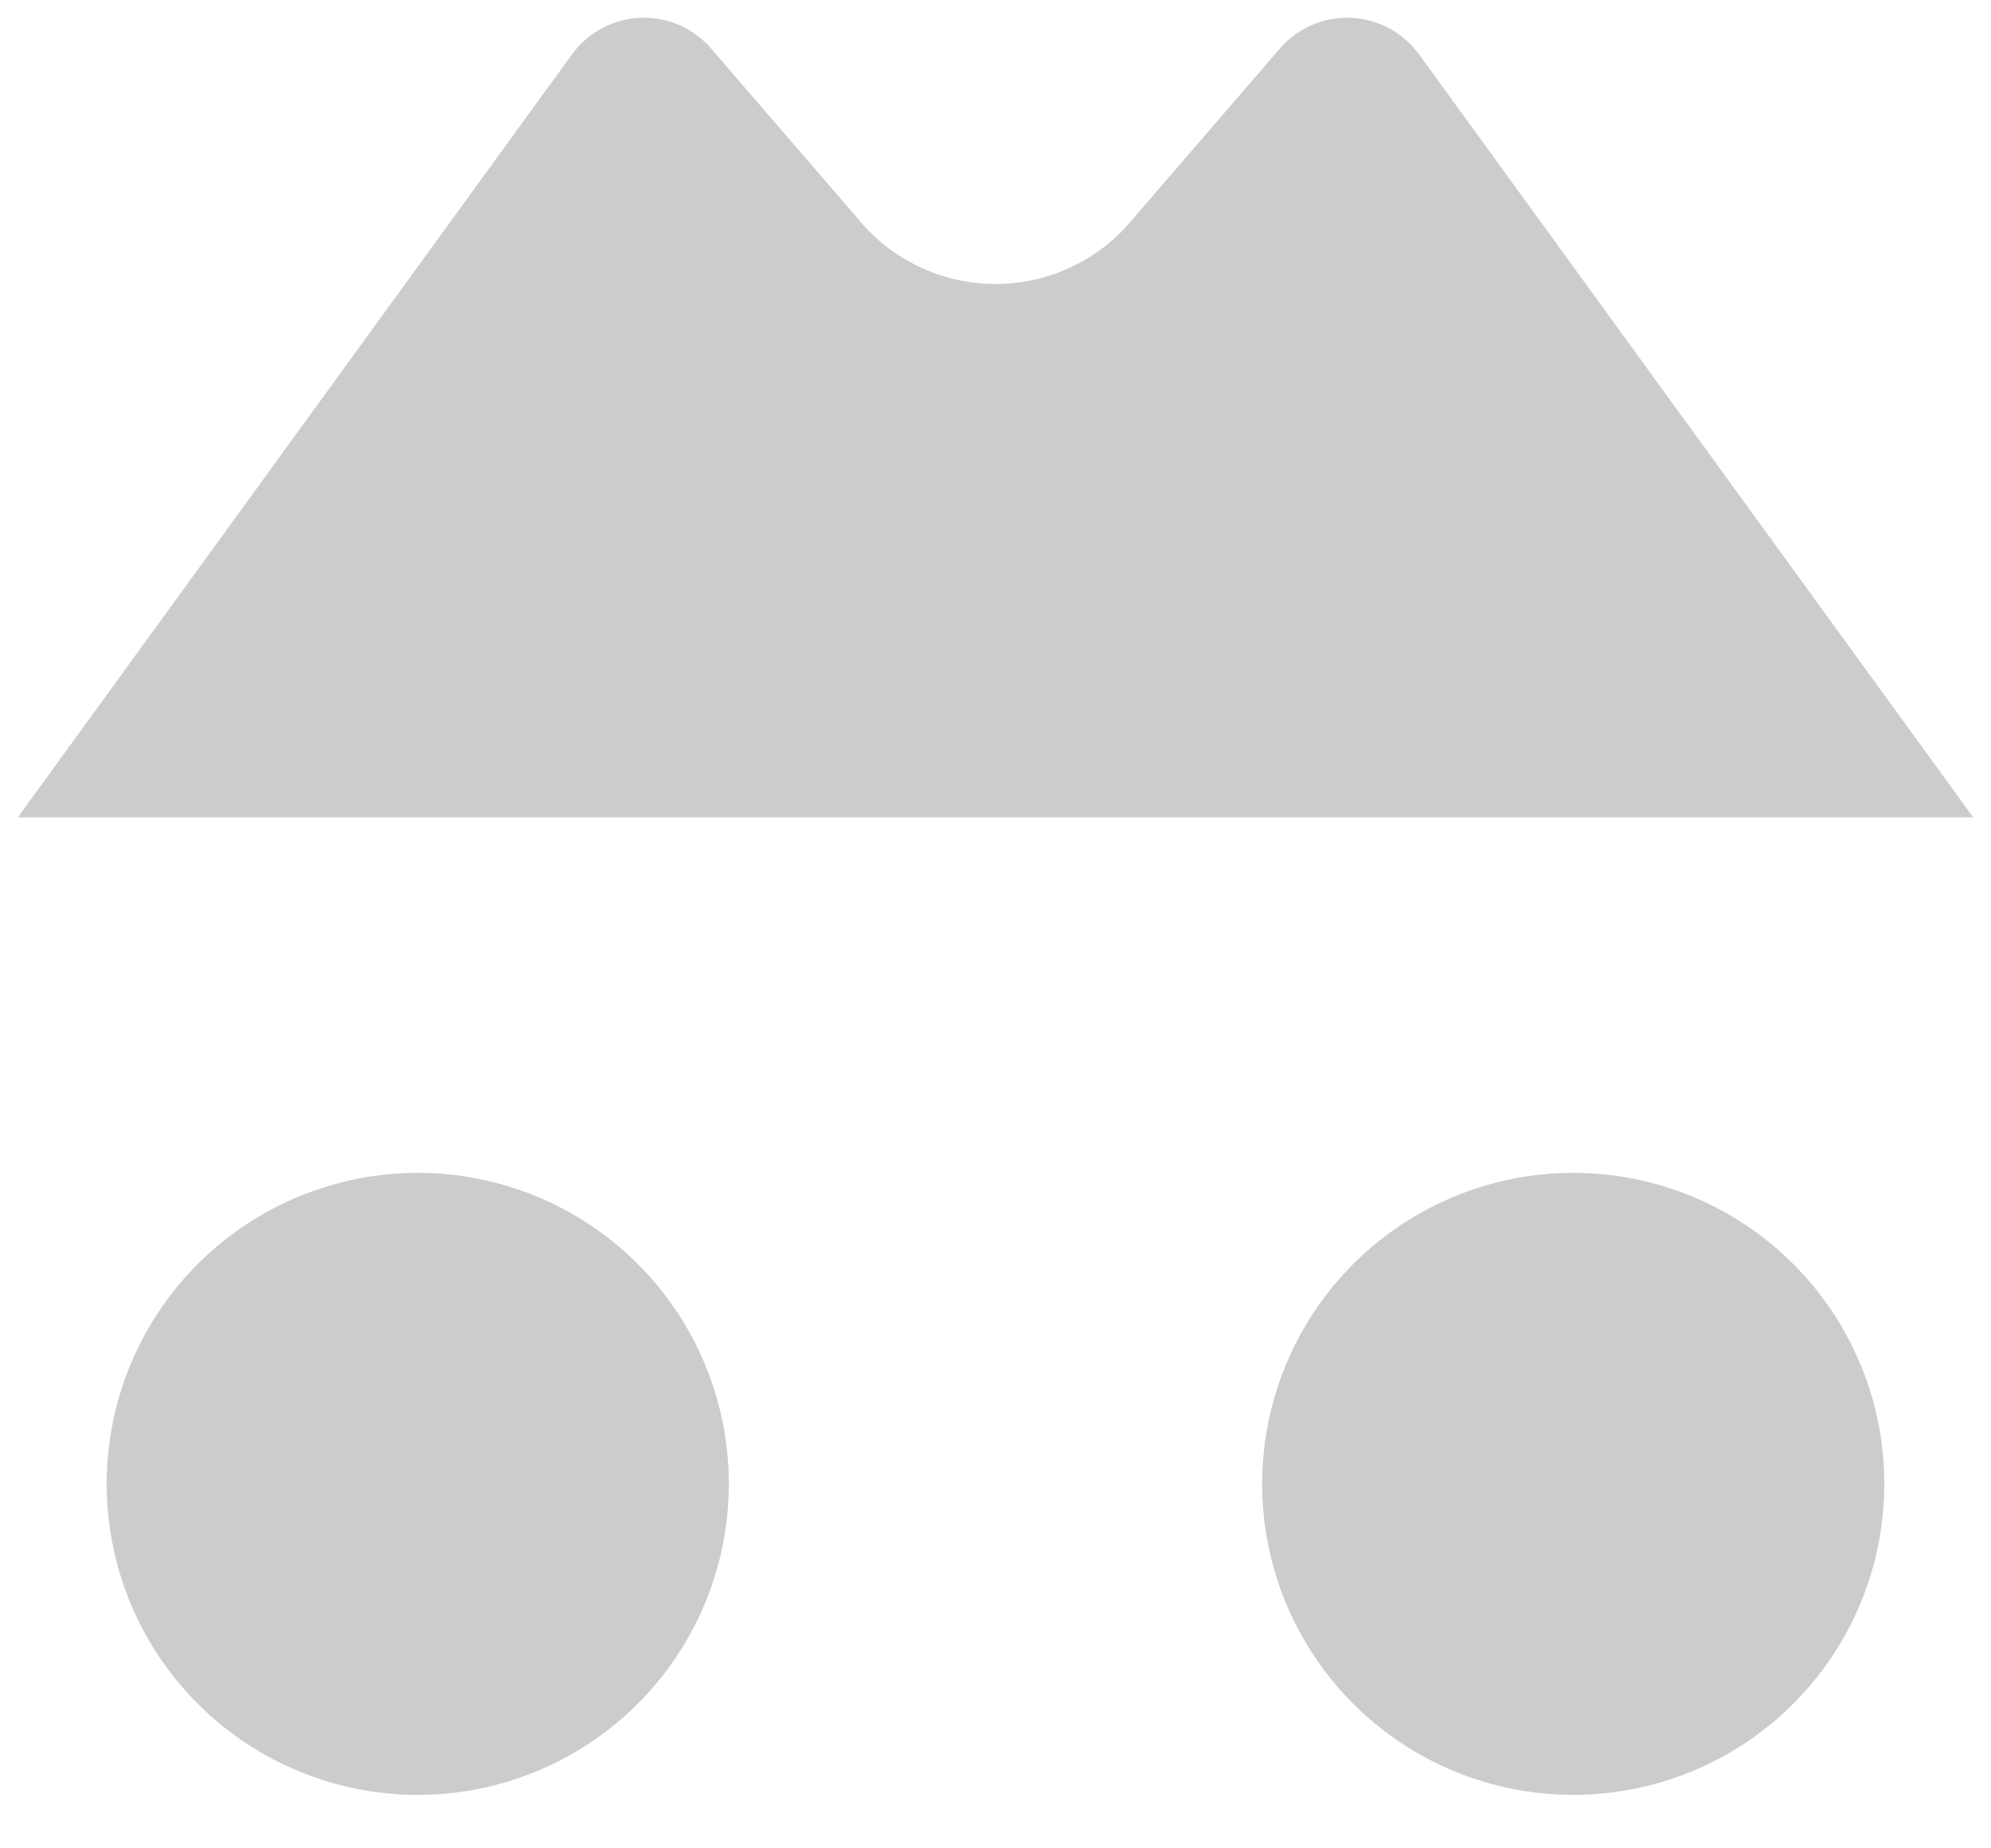 <?xml version="1.0" encoding="UTF-8" standalone="no"?><svg width='28' height='26' viewBox='0 0 28 26' fill='none' xmlns='http://www.w3.org/2000/svg'>
<path opacity='0.2' d='M10.25 20.873C10.25 21.739 9.993 22.585 9.513 23.304C9.032 24.023 8.349 24.584 7.549 24.915C6.75 25.247 5.87 25.333 5.021 25.164C4.173 24.996 3.393 24.579 2.781 23.967C2.17 23.355 1.753 22.576 1.584 21.727C1.415 20.878 1.502 19.999 1.833 19.199C2.164 18.4 2.725 17.716 3.444 17.236C4.164 16.755 5.01 16.498 5.875 16.498C7.035 16.498 8.148 16.959 8.969 17.78C9.789 18.6 10.25 19.713 10.25 20.873ZM22.125 16.498C21.26 16.498 20.414 16.755 19.694 17.236C18.975 17.716 18.414 18.4 18.083 19.199C17.752 19.999 17.665 20.878 17.834 21.727C18.003 22.576 18.42 23.355 19.031 23.967C19.643 24.579 20.423 24.996 21.271 25.164C22.12 25.333 23 25.247 23.799 24.915C24.599 24.584 25.282 24.023 25.763 23.304C26.243 22.585 26.5 21.739 26.5 20.873C26.5 19.713 26.039 18.6 25.219 17.78C24.398 16.959 23.285 16.498 22.125 16.498ZM19.955 0.763C19.841 0.608 19.694 0.481 19.524 0.392C19.354 0.303 19.166 0.254 18.974 0.25C18.782 0.246 18.591 0.285 18.418 0.366C18.244 0.448 18.09 0.568 17.97 0.717L15.948 3.061C15.714 3.352 15.418 3.588 15.08 3.749C14.743 3.911 14.374 3.995 14 3.995C13.626 3.995 13.257 3.911 12.92 3.749C12.582 3.588 12.286 3.352 12.052 3.061L10.03 0.717C9.91 0.568 9.757 0.448 9.583 0.366C9.409 0.285 9.218 0.246 9.026 0.25C8.834 0.254 8.646 0.303 8.476 0.392C8.306 0.481 8.159 0.608 8.045 0.763L0.25 11.498H27.75L19.955 0.763Z' fill='black'/>
</svg>
